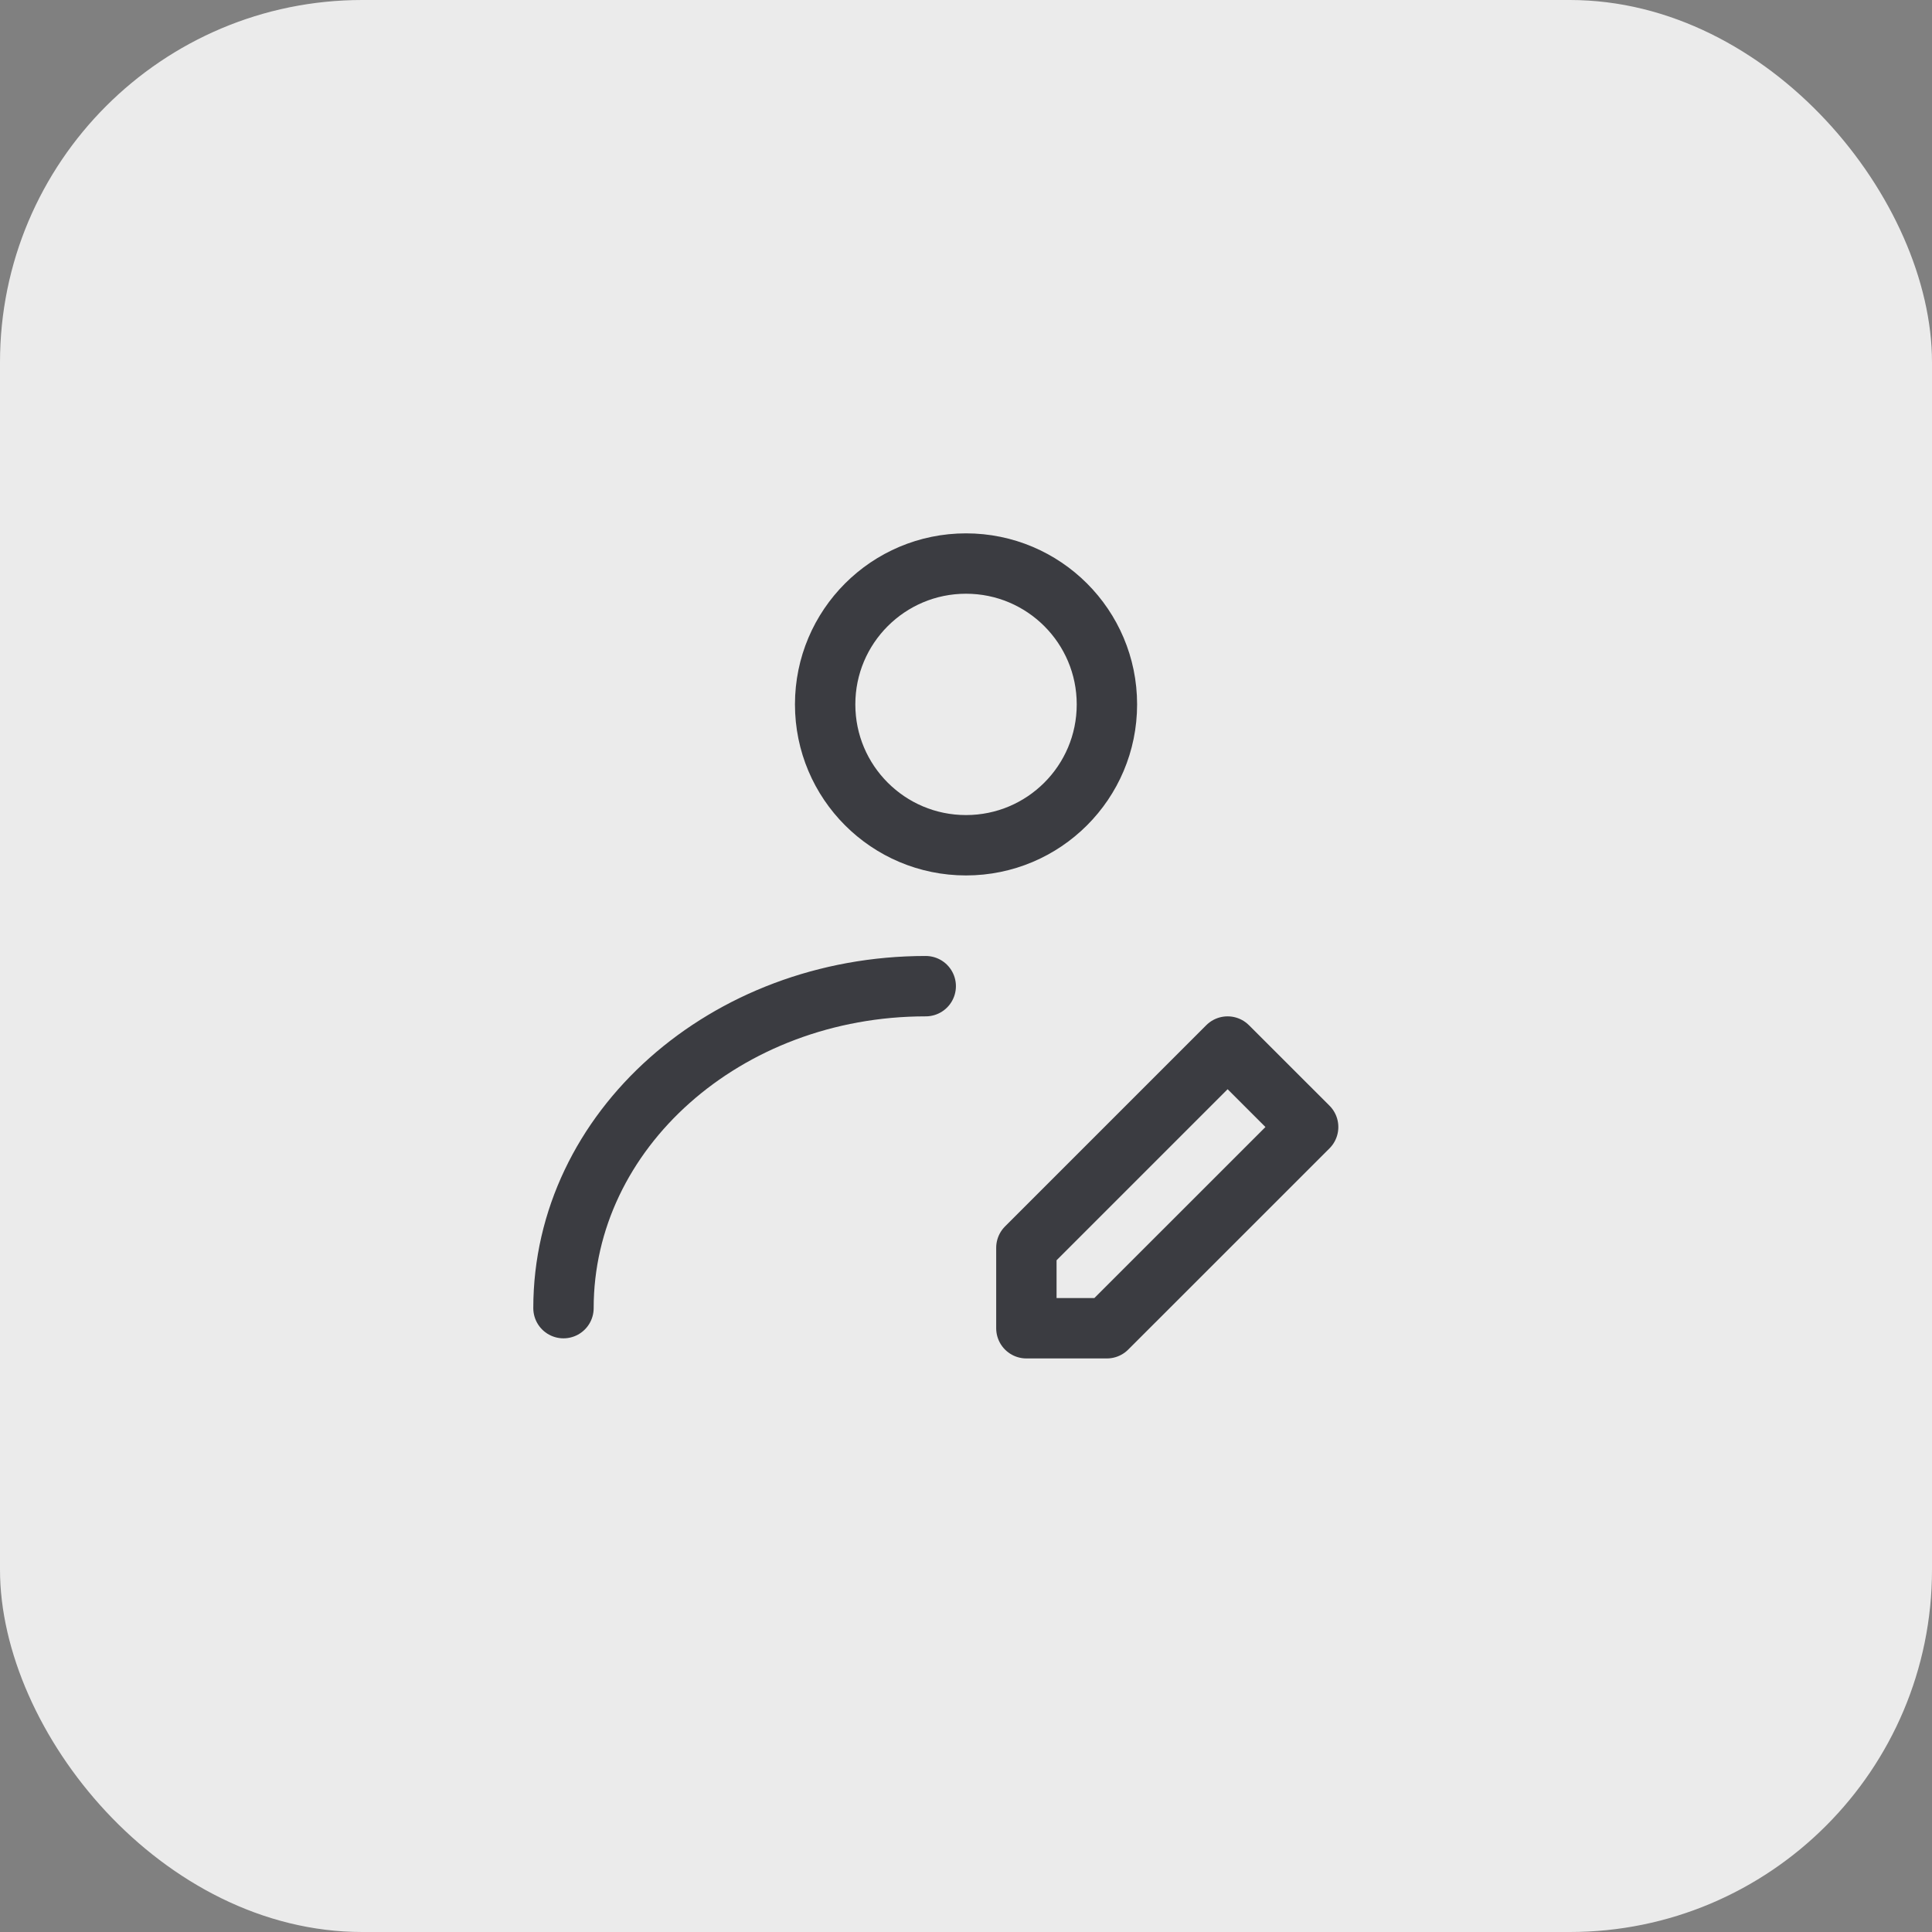 <svg width="32" height="32" viewBox="0 0 32 32" fill="none" xmlns="http://www.w3.org/2000/svg">
<rect x="0" y="0" width="32" height="32" fill="#808080" stroke="none"/>
<rect width="32" height="32" rx="6" fill="#EBEBEB"/>
<path d="M16 14C17.289 14 18.334 12.956 18.334 11.667C18.334 10.378 17.289 9.334 16 9.334C14.712 9.334 13.667 10.378 13.667 11.667C13.667 12.956 14.712 14 16 14Z" stroke="#3B3C41" stroke-linecap="round" stroke-linejoin="round"/>
<path d="M9.333 21.667C9.333 18.721 12.019 16.334 15.333 16.334" stroke="#3B3C41" stroke-linecap="round" stroke-linejoin="round"/>
<path d="M18.333 22L21.667 18.667L20.333 17.334L17 20.667V22H18.333Z" stroke="#3B3C41" stroke-linecap="round" stroke-linejoin="round"/>
</svg>
